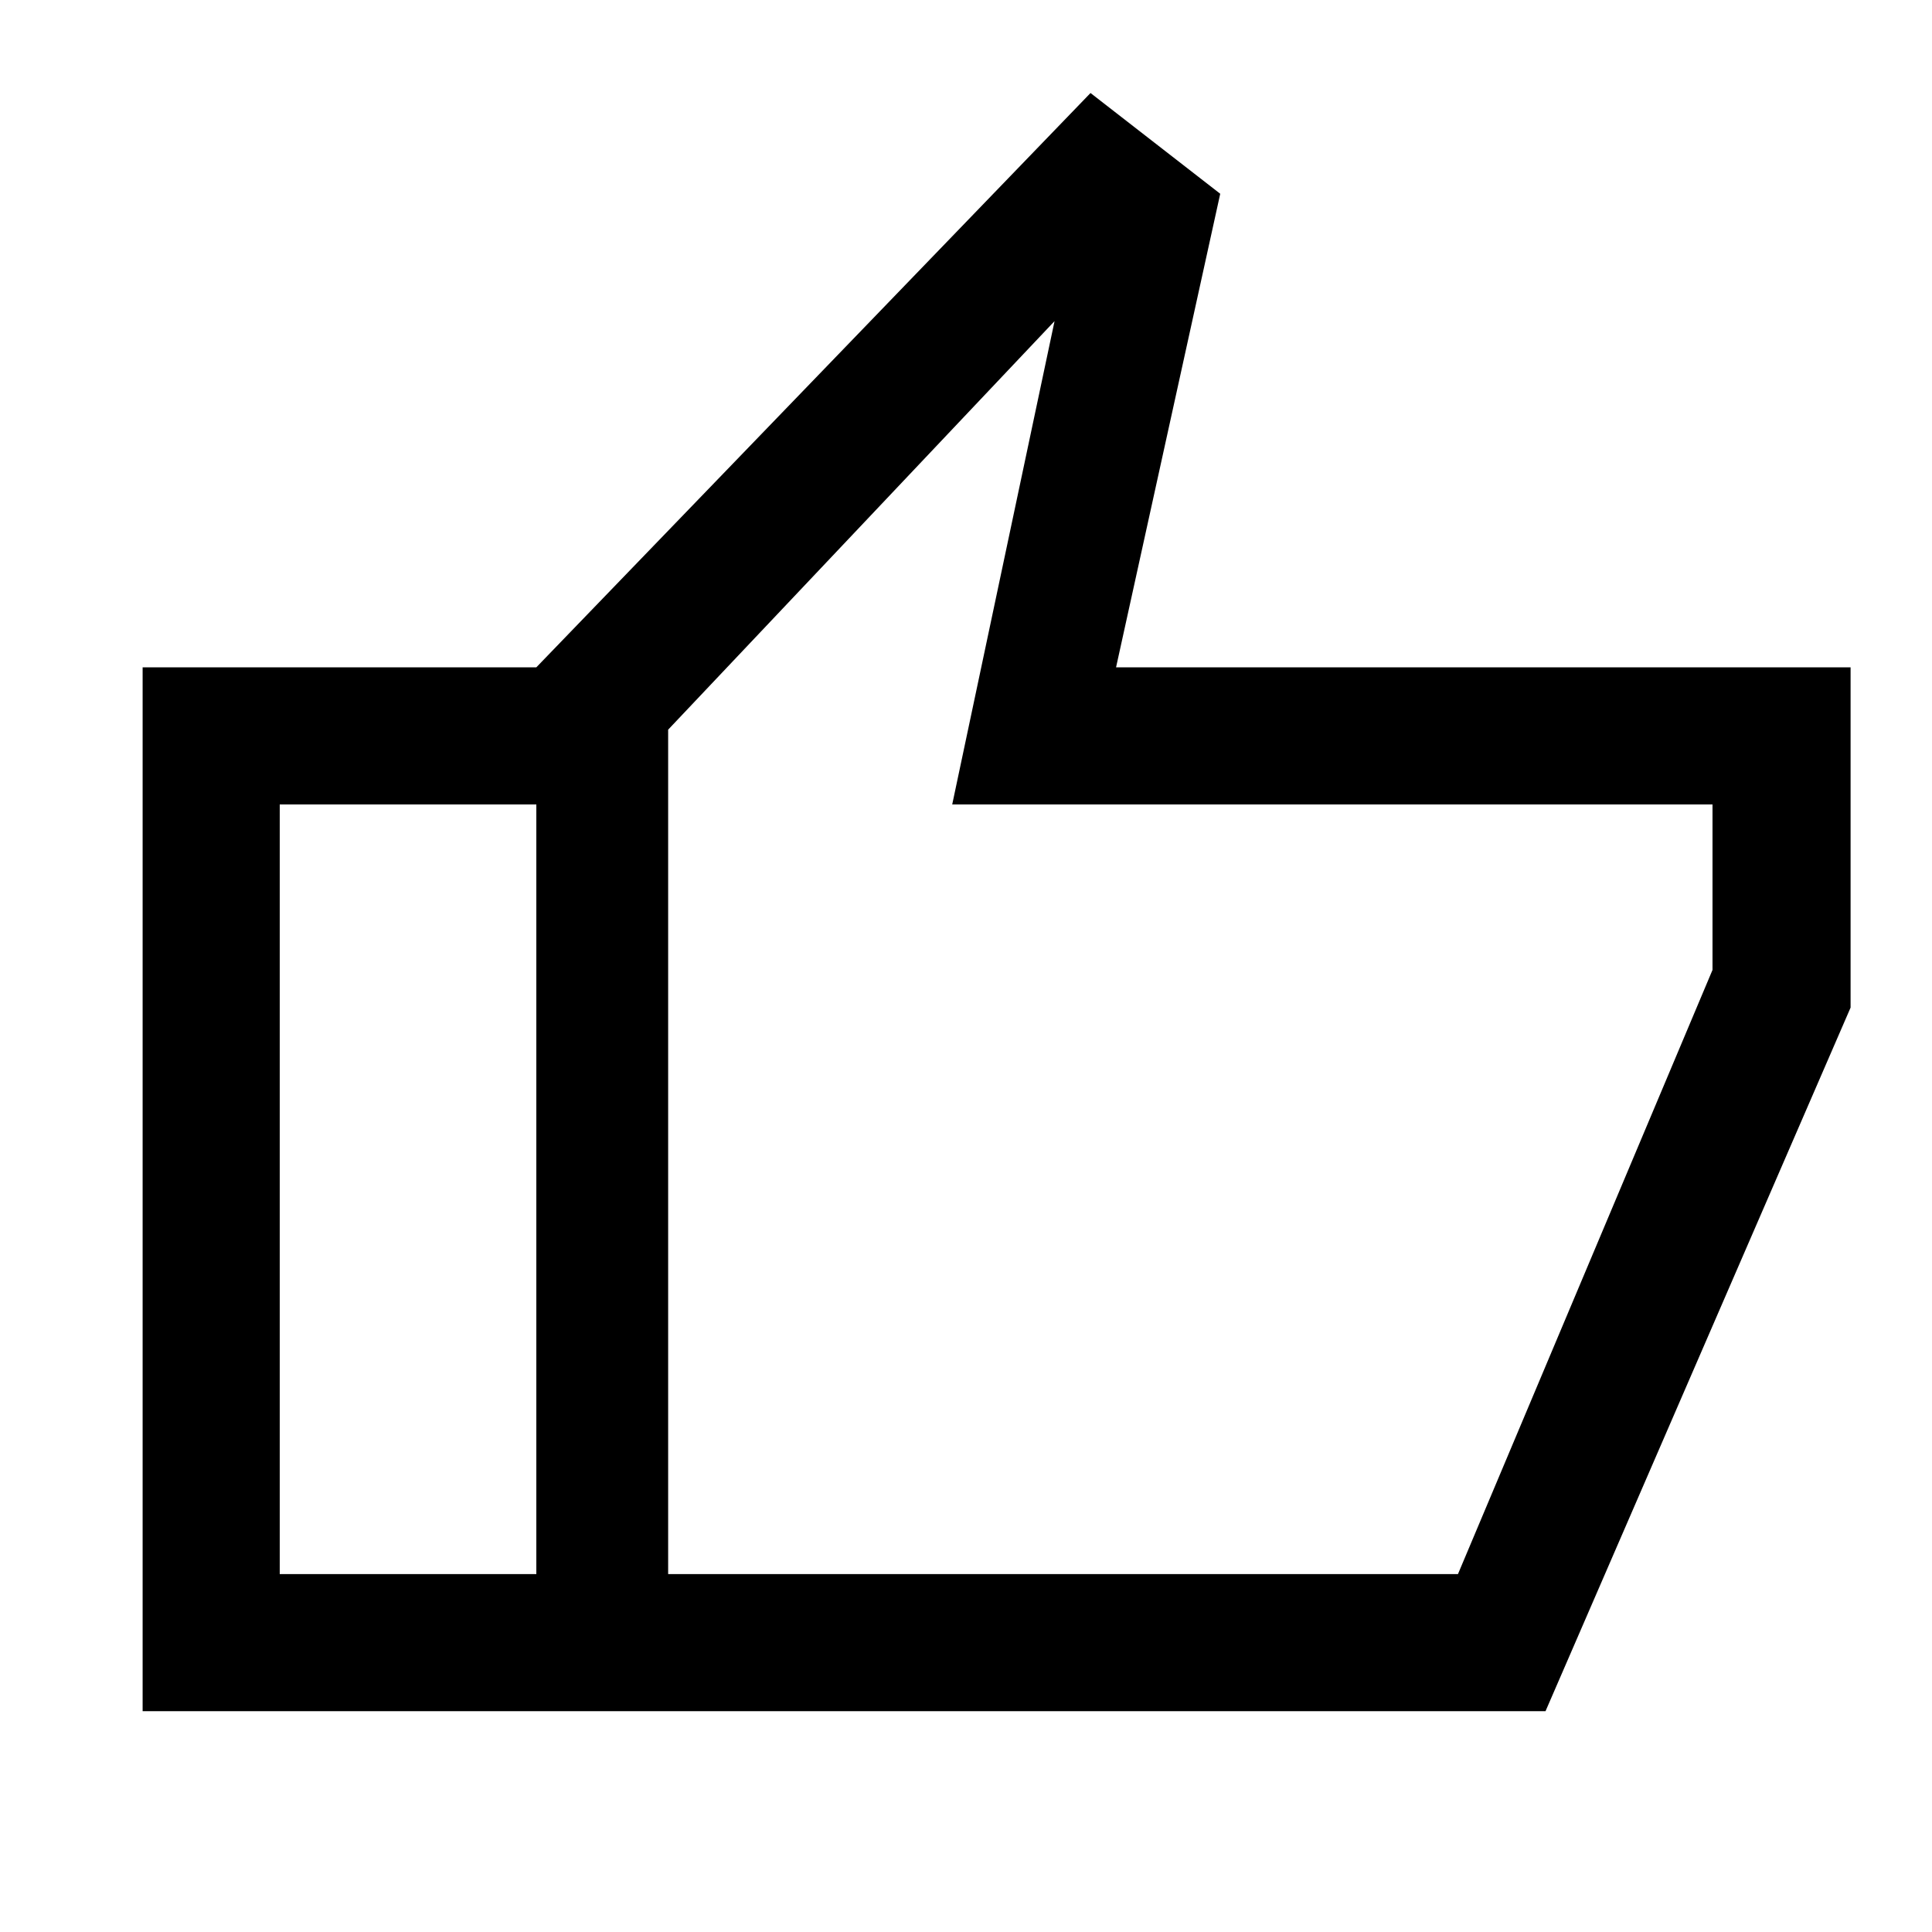 <svg xmlns="http://www.w3.org/2000/svg" width="48" height="48" viewBox="0 -960 960 960"><path d="M266.5-109.717v-518.696l275.369-285.369 64.457 50.065-51.761 235.304h364.979v169.087L767.957-109.717H266.5Zm65.5-68.131h392.456l126.479-300.195v-82.239H473.152L524-800.434 332-597.435v419.587Zm0-419.587v419.587-419.587ZM70.87-109.717v-518.696H266.5v68.131H139v382.434h127.5v68.131H70.87Z"/></svg>